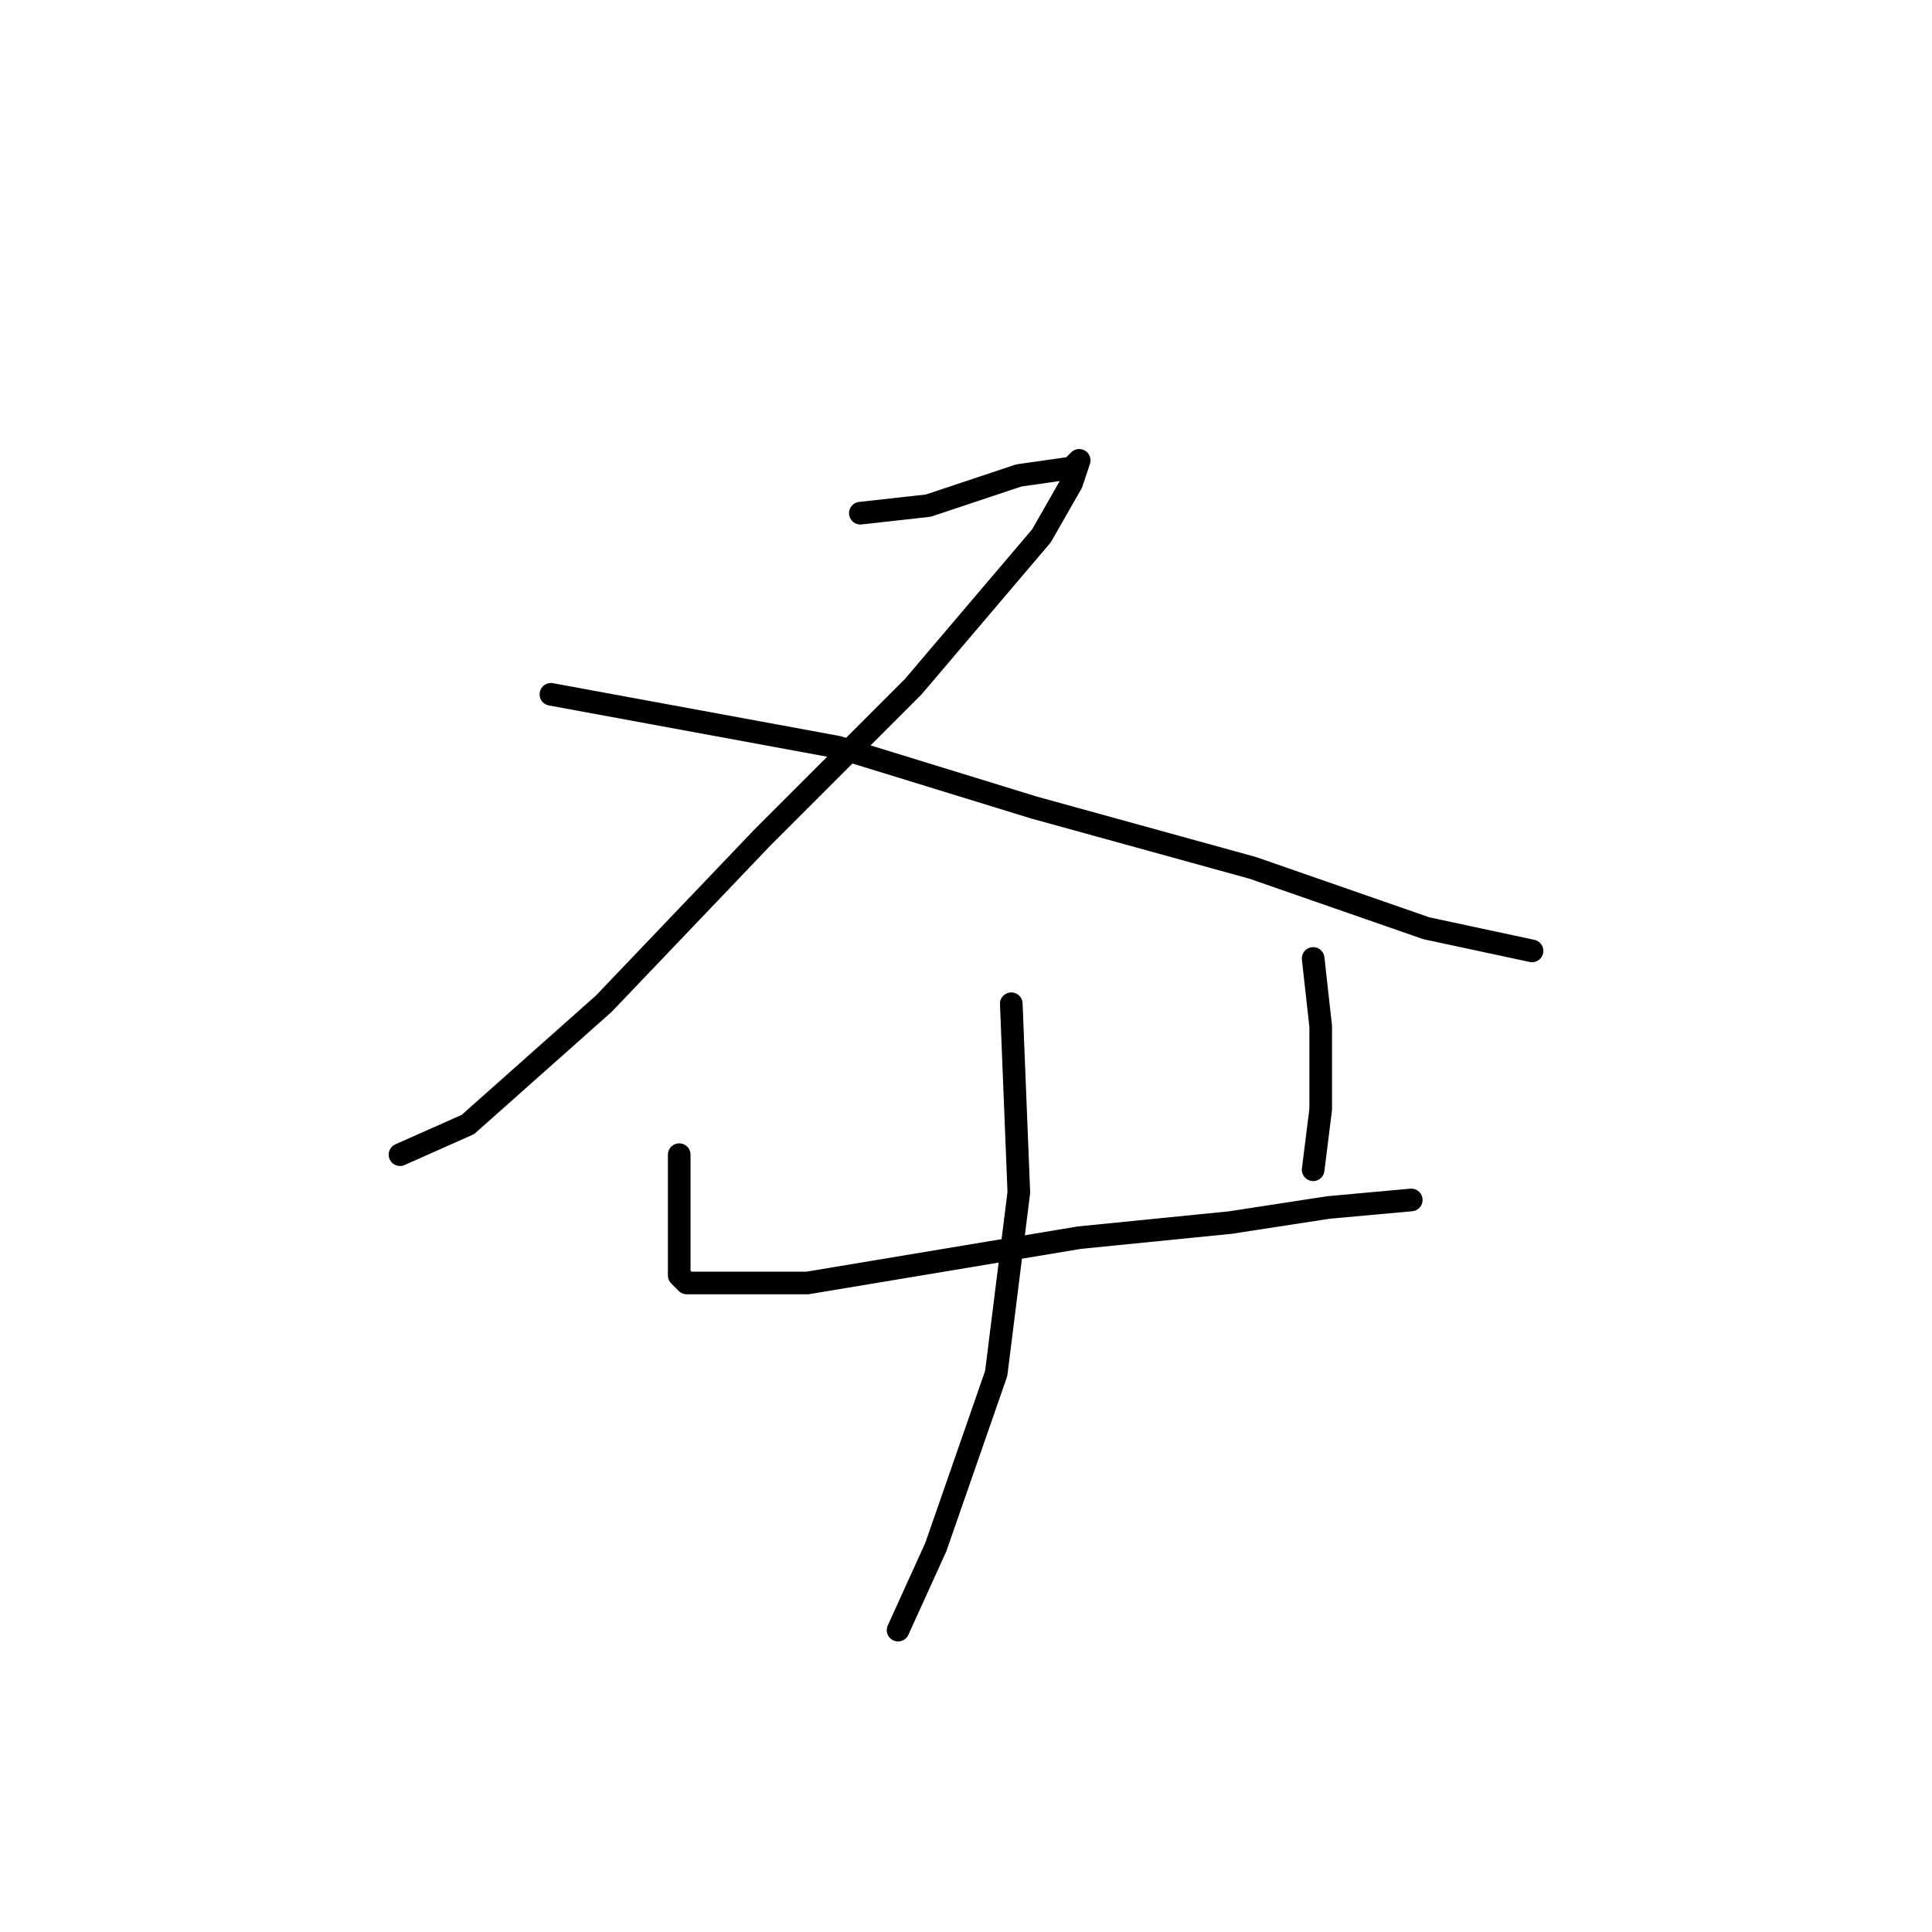 <?xml version="1.0" standalone="no"?>
    <svg width="256" height="256" xmlns="http://www.w3.org/2000/svg" version="1.1">
    <polyline stroke="black" stroke-width="3" stroke-linecap="round" fill="transparent" stroke-linejoin="round" points="114 68 123 67 135 63 142 62 143 61 142 64 138 71 121 91 101 111 80 133 62 149 53 153 53 153 " />
        <polyline stroke="black" stroke-width="3" stroke-linecap="round" fill="transparent" stroke-linejoin="round" points="73 92 111 99 137 107 166 115 189 123 203 126 203 126 " />
        <polyline stroke="black" stroke-width="3" stroke-linecap="round" fill="transparent" stroke-linejoin="round" points="90 153 90 159 90 162 90 166 90 169 91 170 94 170 107 170 125 167 143 164 163 162 176 160 187 159 187 159 " />
        <polyline stroke="black" stroke-width="3" stroke-linecap="round" fill="transparent" stroke-linejoin="round" points="174 127 175 136 175 147 174 155 174 155 " />
        <polyline stroke="black" stroke-width="3" stroke-linecap="round" fill="transparent" stroke-linejoin="round" points="134 133 135 158 132 182 124 205 119 216 119 216 " />
        </svg>